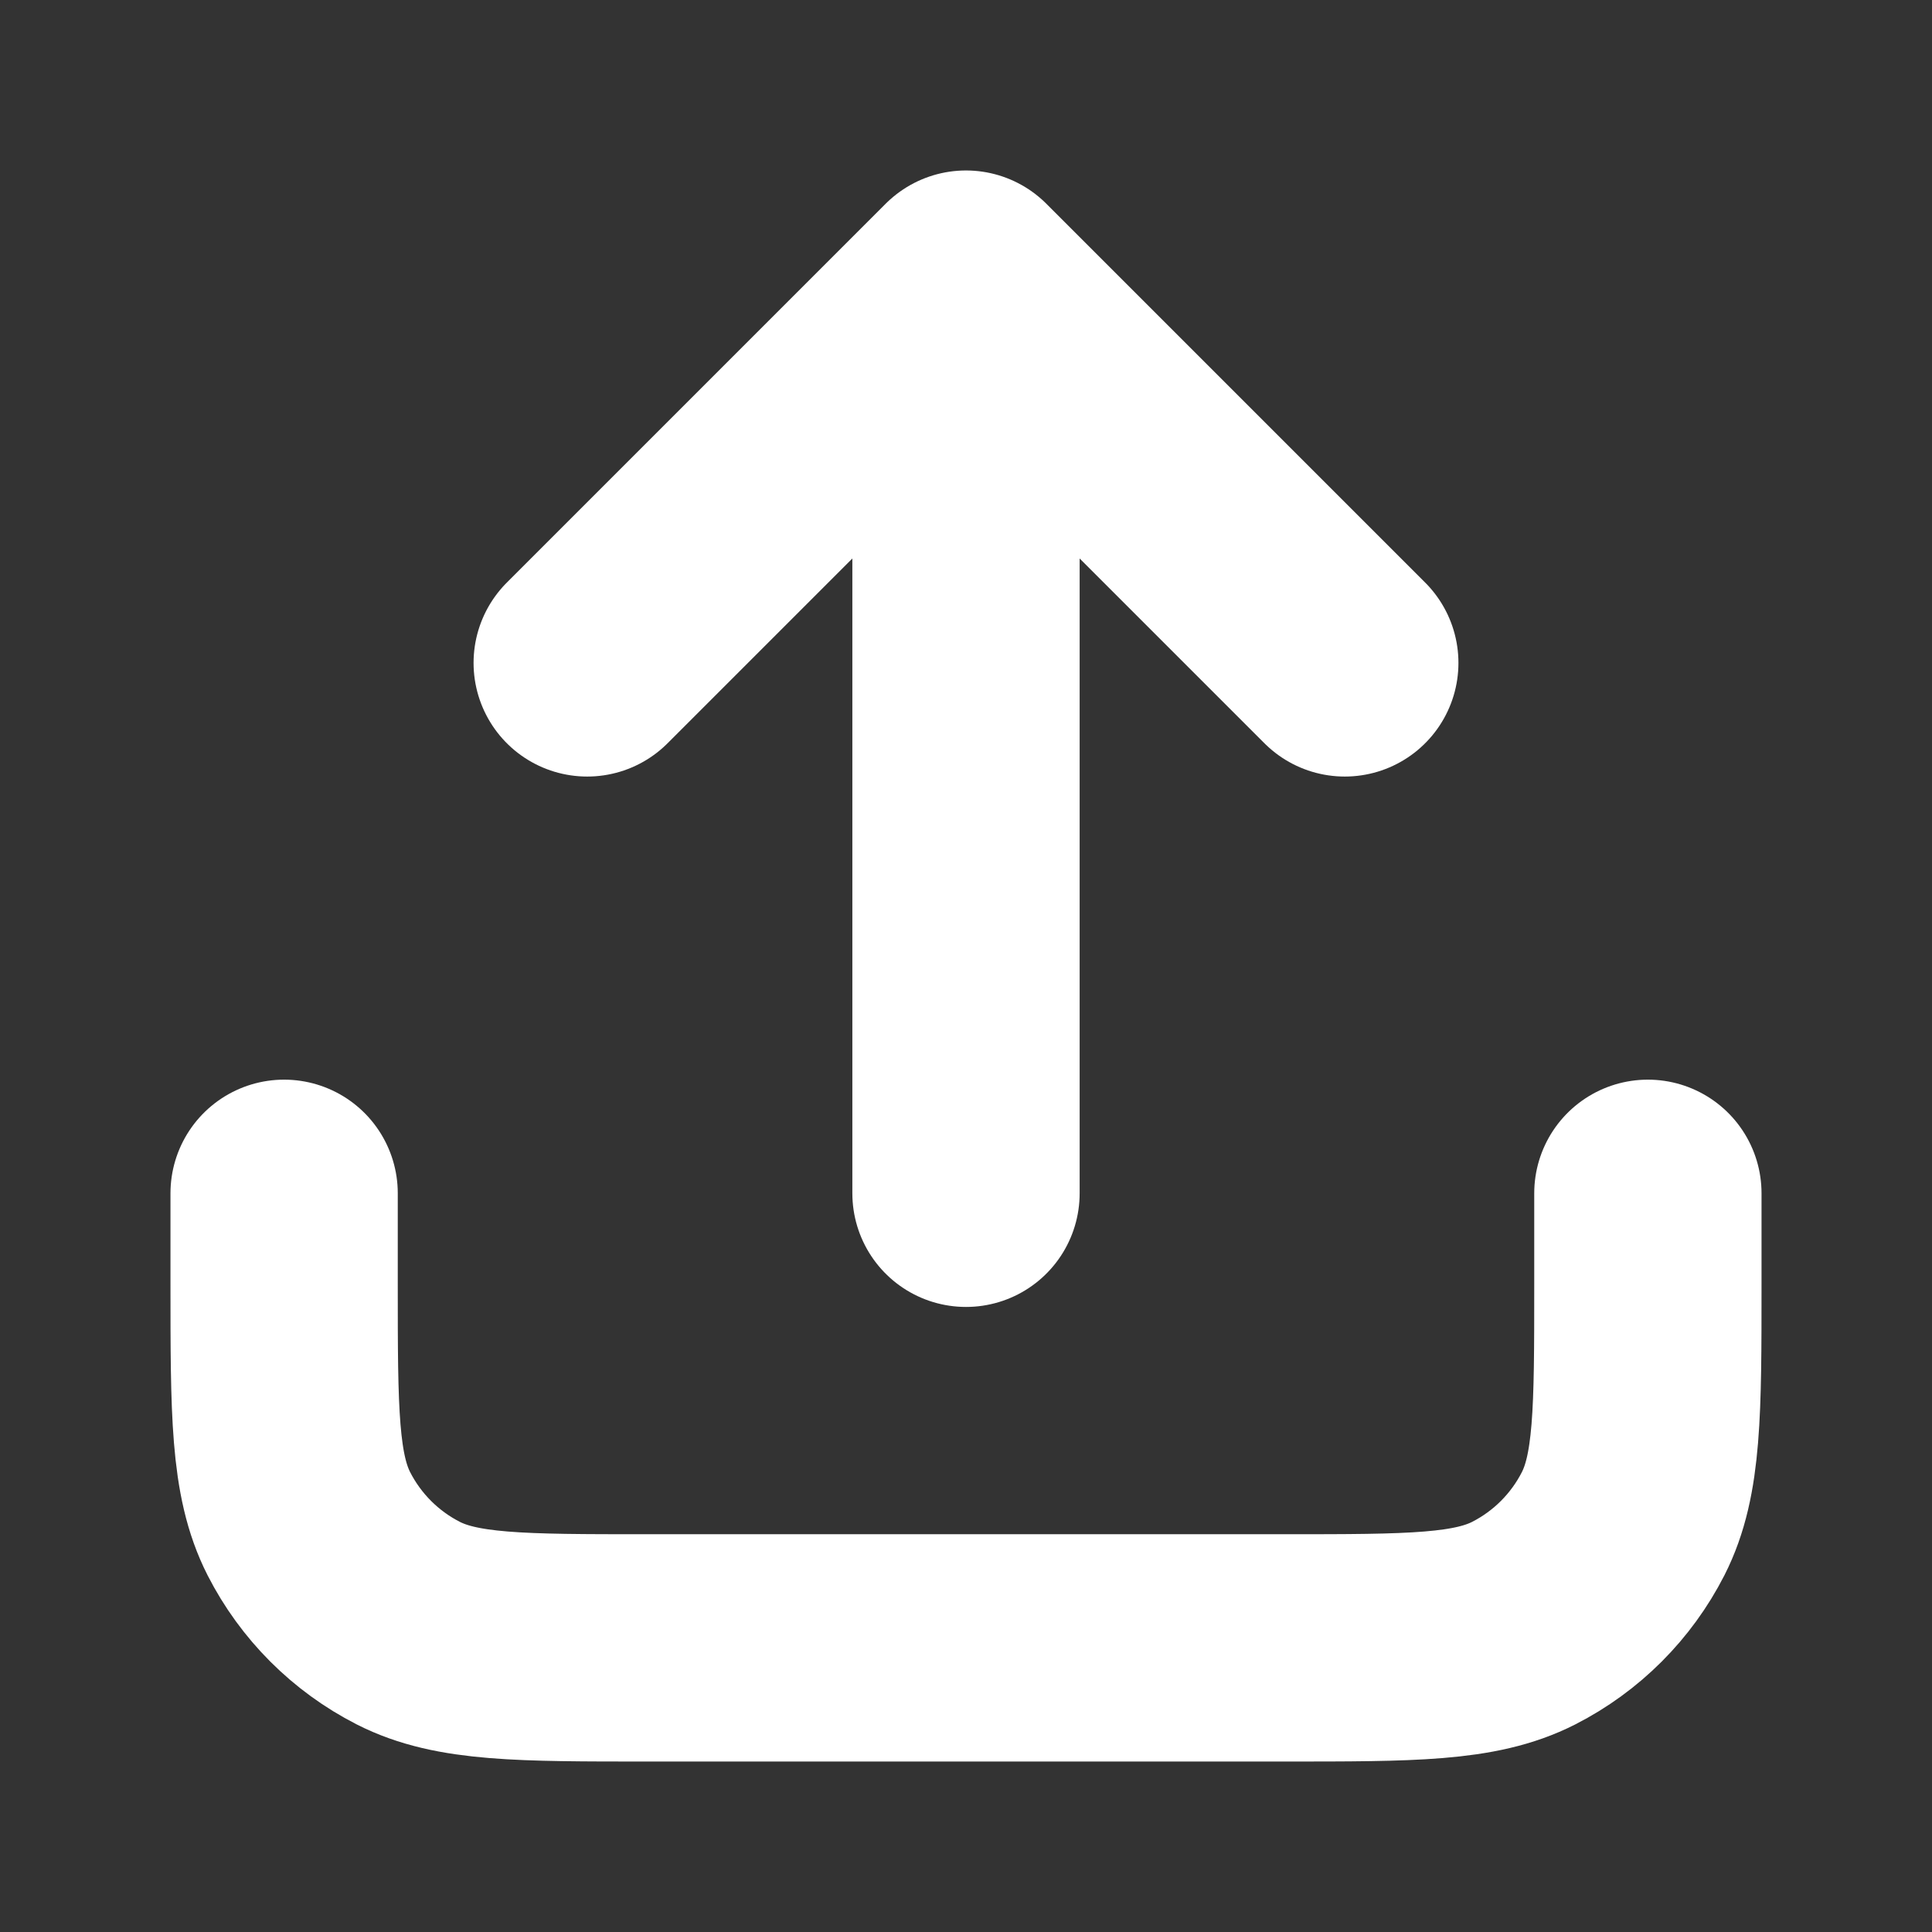 <svg width="17" height="17" viewBox="0 0 17 17" fill="none" xmlns="http://www.w3.org/2000/svg">
<rect x="0" y="0" width="17" height="17" fill="#333333" stroke="none"/>
<path d="M14.5 10.5V11.3C14.5 12.42 14.5 12.98 14.282 13.408C14.09 13.784 13.784 14.09 13.408 14.282C12.98 14.5 12.42 14.5 11.3 14.5H5.7C4.58 14.5 4.02 14.5 3.592 14.282C3.216 14.09 2.91 13.784 2.718 13.408C2.5 12.98 2.5 12.42 2.5 11.3V10.5M11.833 5.833L8.5 2.5M8.5 2.5L5.167 5.833M8.5 2.5V10.5" stroke="white" stroke-width="2" stroke-linecap="round" stroke-linejoin="round"/>
</svg>
